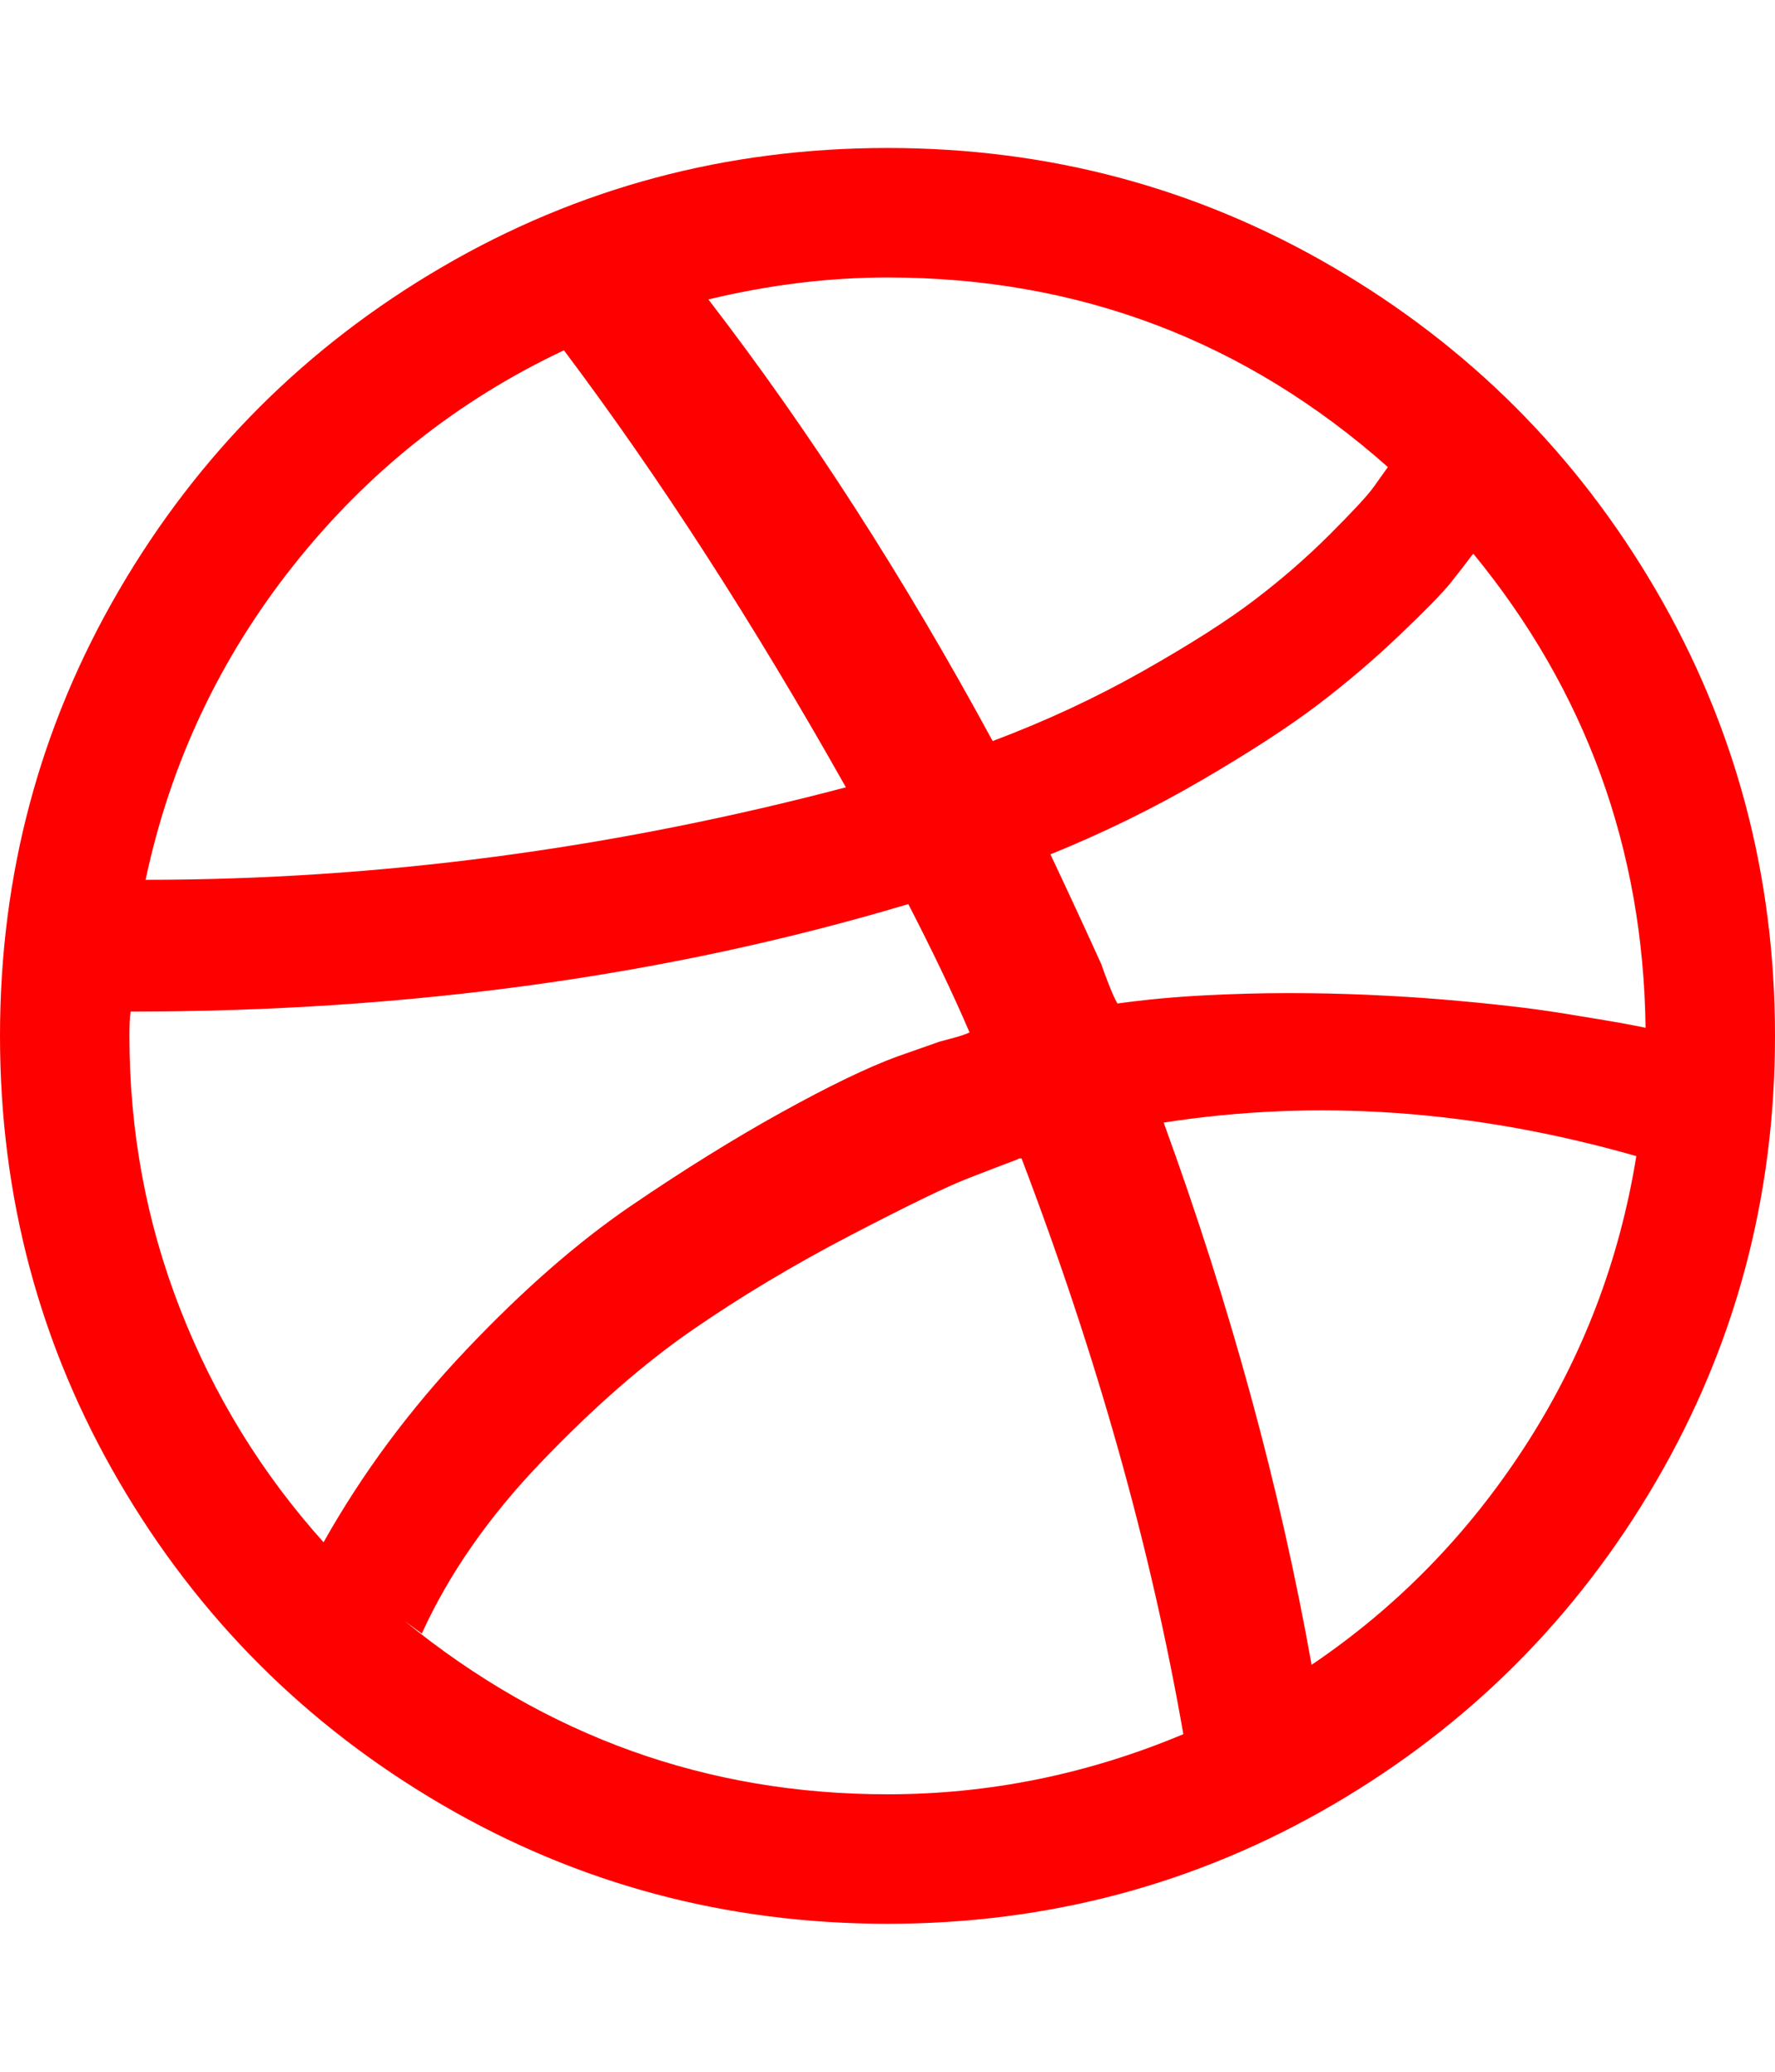 <svg xmlns="http://www.w3.org/2000/svg" viewBox="0 0 1536 1792"><path d="M1024 1500q-42-241-140-498h-2l-2 1q-16 6-43 16.5t-101 49-137 82T468 1265t-103 148l-15-11q184 150 418 150 132 0 256-52zM839 893q-21-49-53-111-311 93-673 93-1 7-1 21 0 124 44 236.5T280 1334q50-89 123.5-166.5T546 1043t130.5-81 99.5-48l37-13q4-1 13-3.5t13-4.5zM732 681Q612 468 488 303q-138 65-234 186T126 761q302 0 606-80zm684 319q-210-60-409-29 87 239 128 469 111-75 185-189.5t96-250.5zM611 259q-1 0-2 1 1-1 2-1zm590 145q-185-164-433-164-76 0-155 19 131 170 246 382 69-26 130-60.5t96.5-61.5 65.5-57 37.5-40.5zm223 485q-3-232-149-410l-1 1q-9 12-19 24.5t-43.5 44.5-71 60.5-100 65T909 739q25 53 44 95 2 6 6.5 17.5T967 868q36-5 74.5-7t73.5-2 69 1.5 64 4 56.5 5.5 48 6.5 36.5 6 25 4.5zm112 7q0 209-103 385.5T1153.5 1561 768 1664t-385.5-103T103 1281.5 0 896t103-385.5T382.5 231 768 128t385.5 103T1433 510.5 1536 896z" fill="#f00"/></svg>